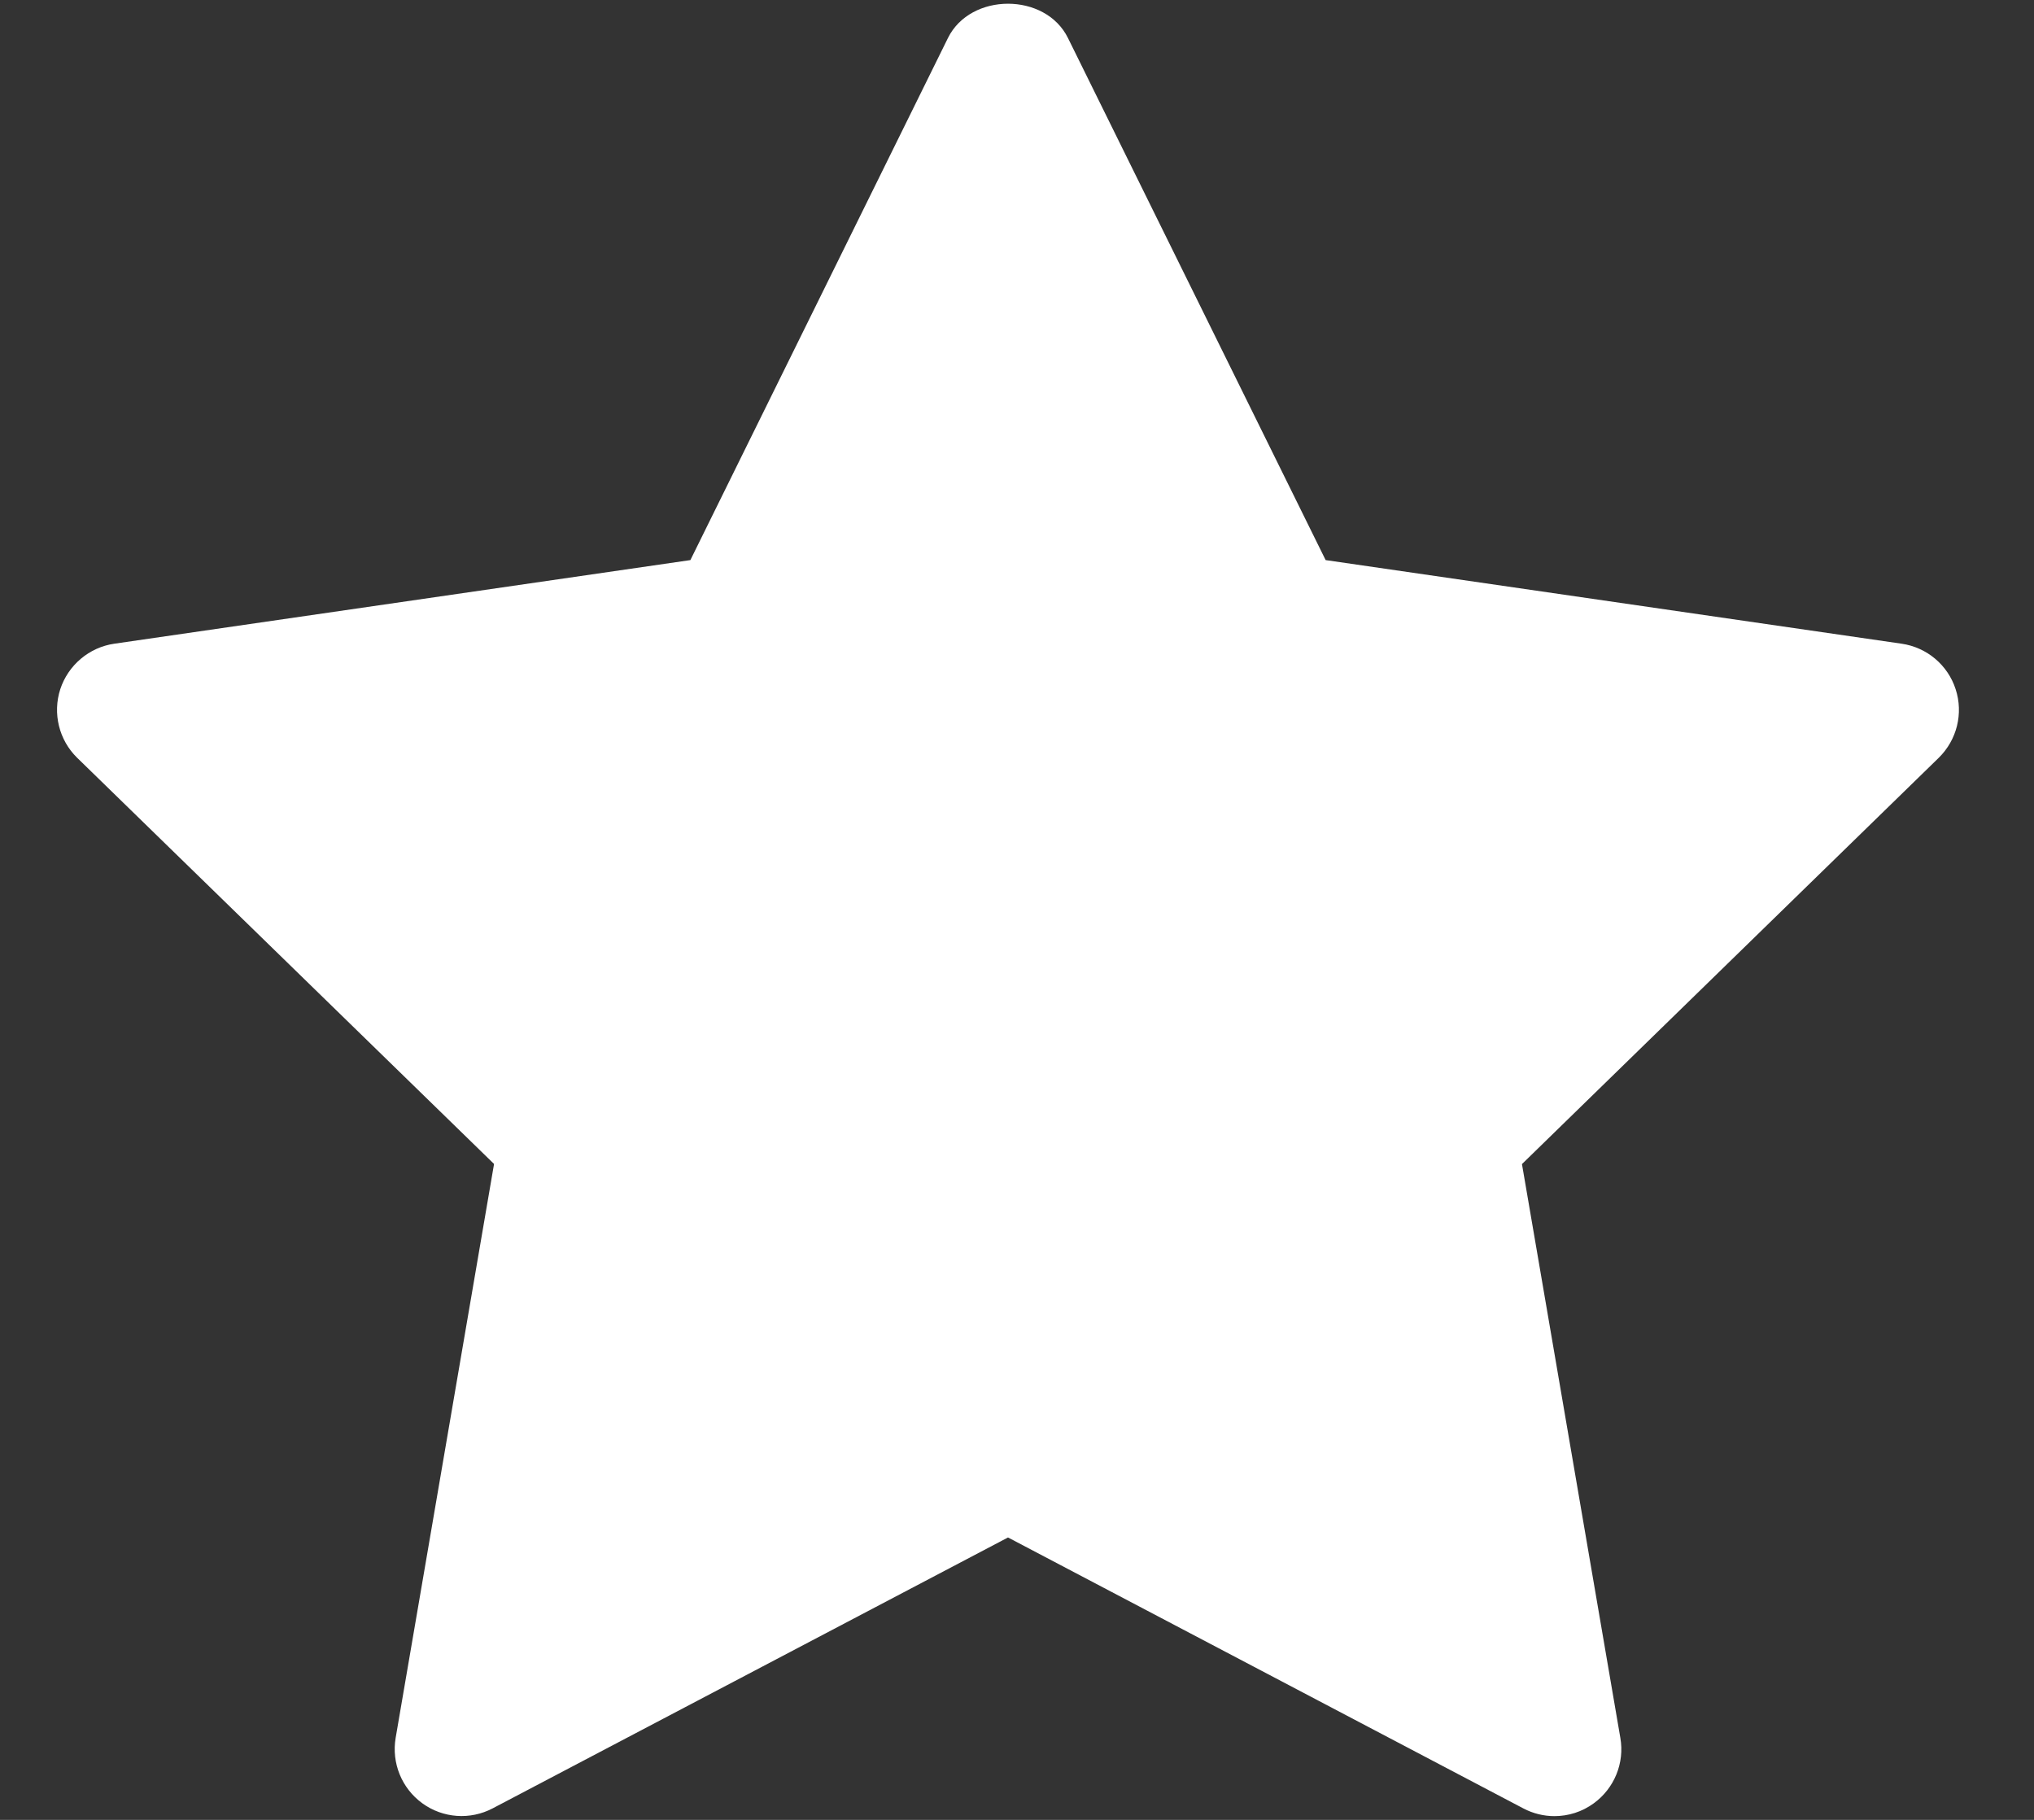 <svg width="19" height="17" viewBox="0 0 19 17" fill="none" xmlns="http://www.w3.org/2000/svg">
<rect x="0" y="0" width="19" height="17" fill="#333333" stroke="none"/>
<path d="M18.11 7.079L14.217 10.874L15.136 16.234C15.177 16.468 15.08 16.705 14.888 16.845C14.779 16.925 14.65 16.965 14.52 16.965C14.421 16.965 14.321 16.941 14.23 16.893L9.416 14.362L4.603 16.892C4.393 17.003 4.137 16.985 3.945 16.845C3.752 16.705 3.656 16.468 3.696 16.233L4.615 10.873L0.721 7.079C0.551 6.913 0.49 6.664 0.563 6.438C0.637 6.213 0.833 6.047 1.068 6.013L6.449 5.232L8.855 0.355C9.066 -0.072 9.766 -0.072 9.976 0.355L12.383 5.232L17.763 6.013C17.999 6.047 18.195 6.212 18.268 6.438C18.342 6.665 18.28 6.912 18.11 7.079Z" fill="white"/>
</svg>
